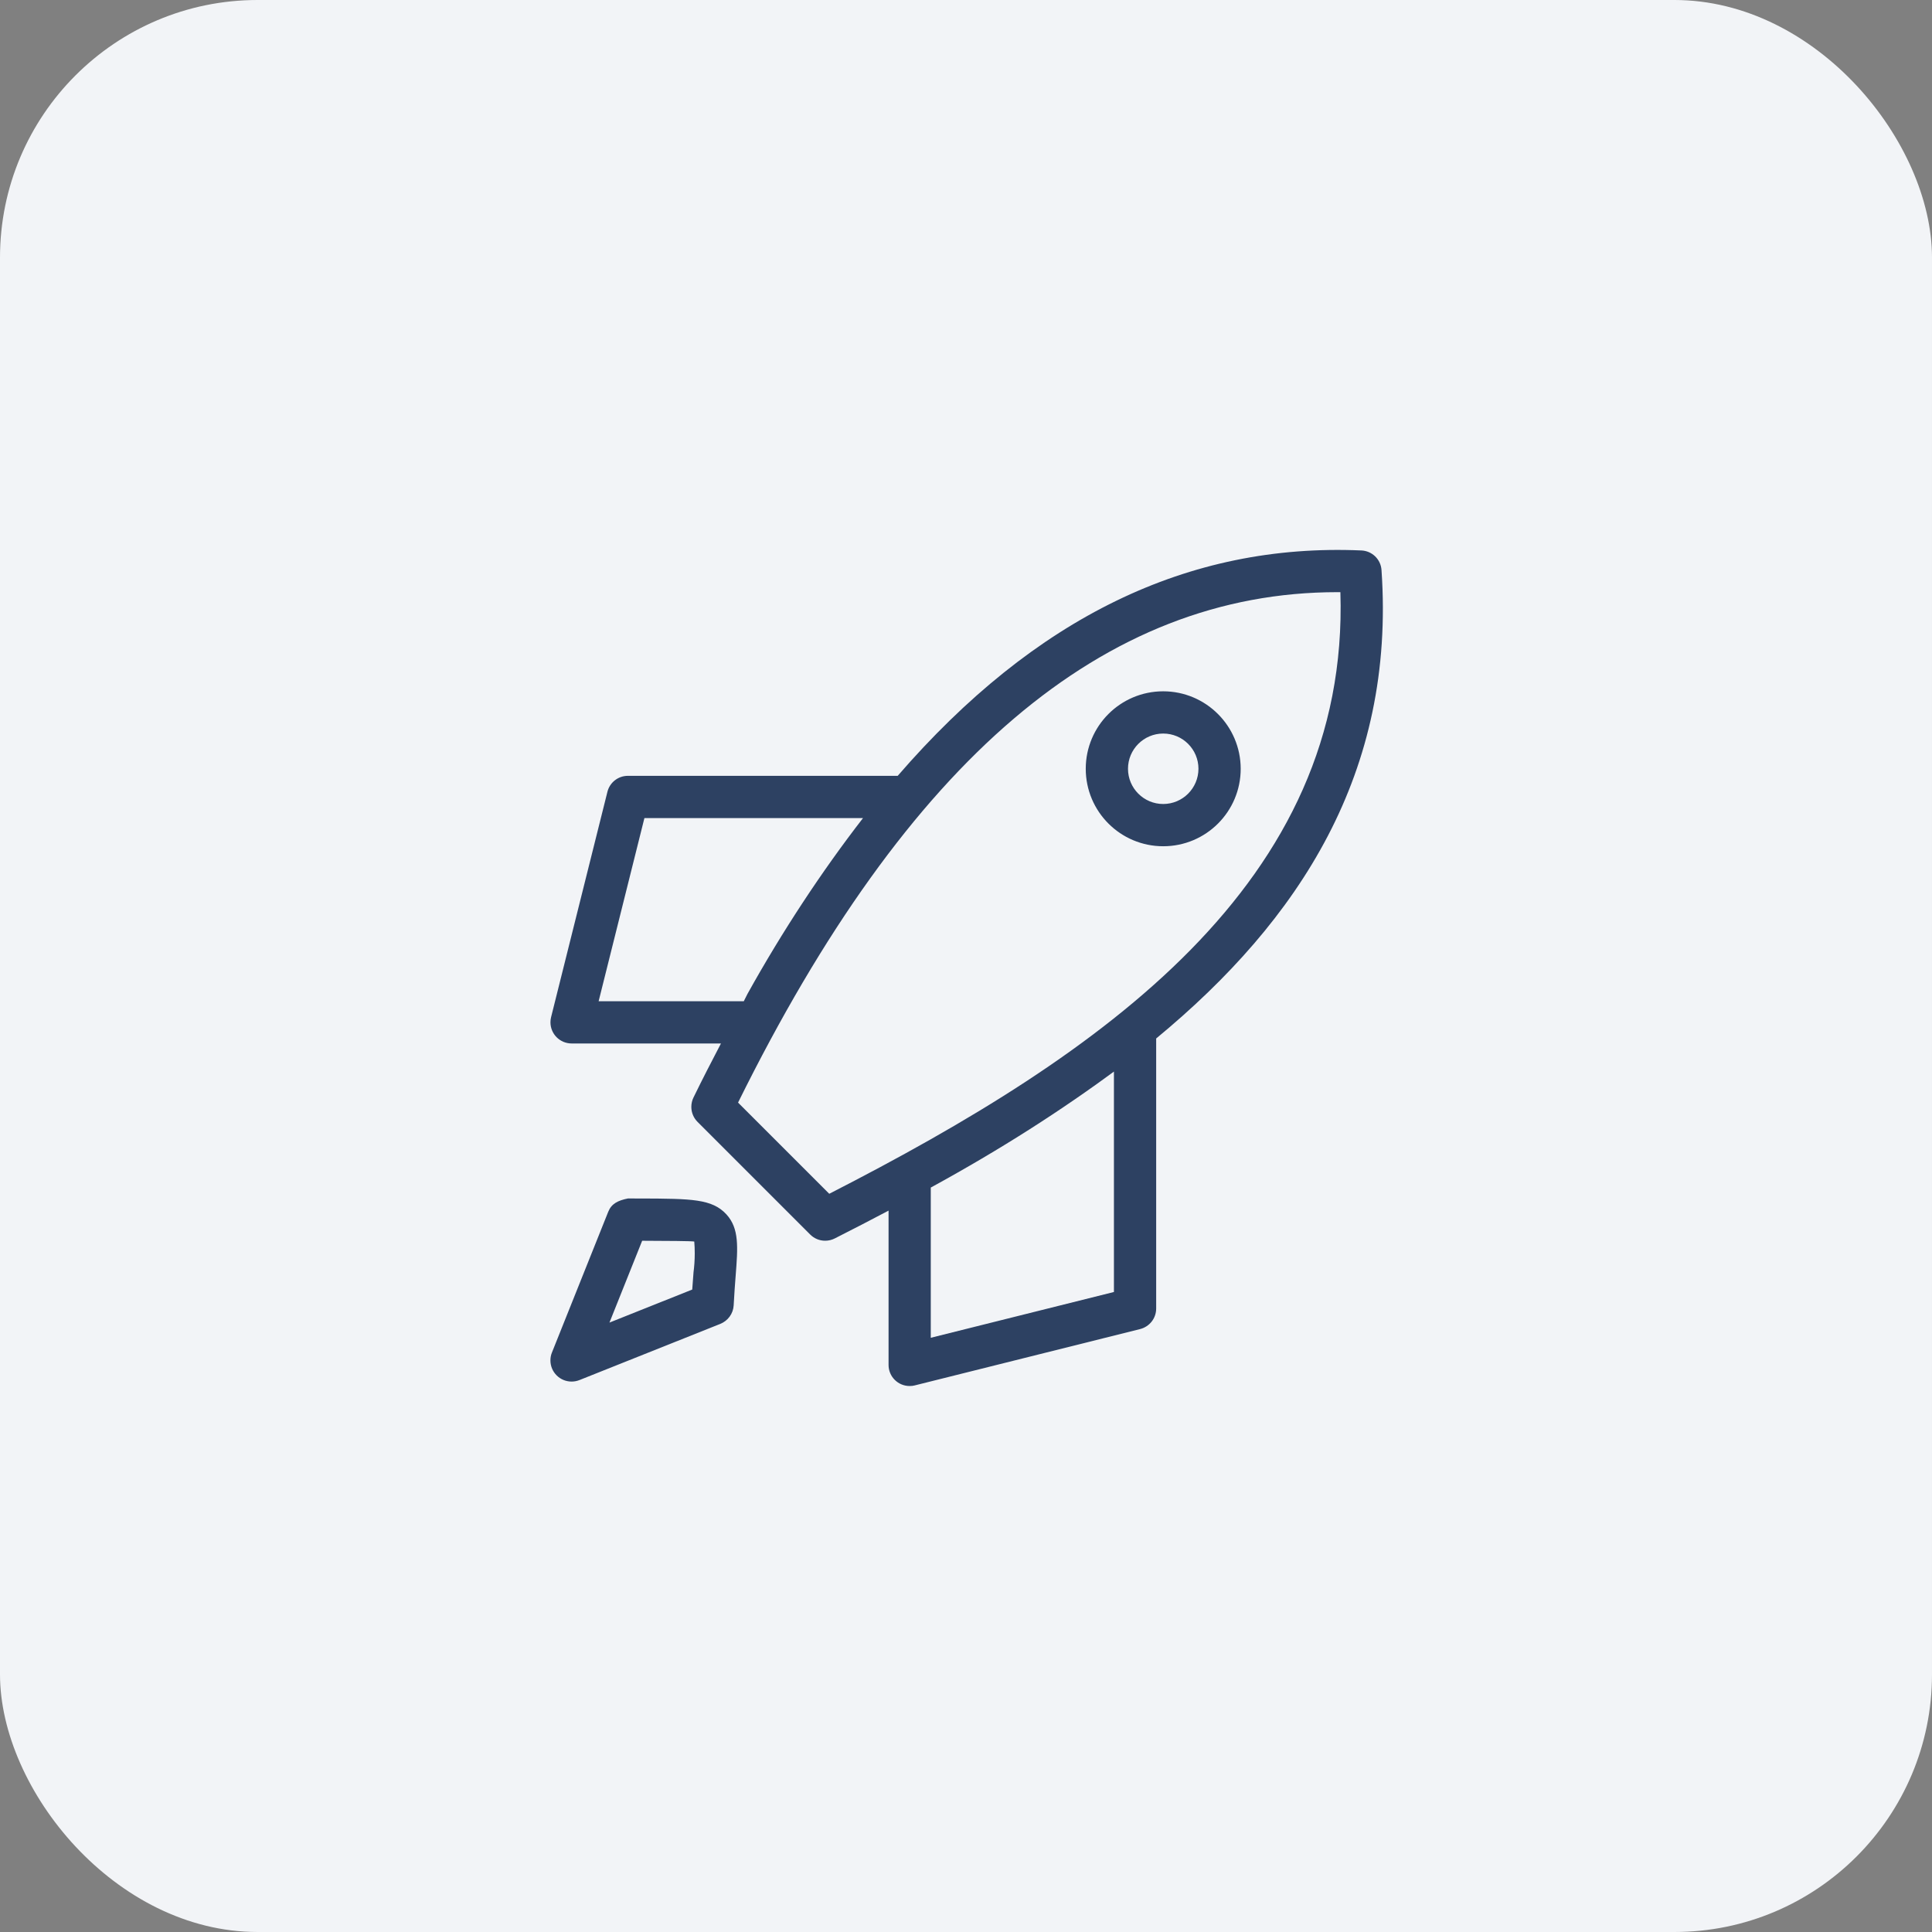 <svg width="60" height="60" viewBox="0 0 60 60" fill="none" xmlns="http://www.w3.org/2000/svg">
<rect x="0" y="0" width="60" height="60" fill="#808080" stroke="none"/>
<rect width="60" height="60" rx="8" fill="#F2F4F7"/>
<path d="M42.904 17.704C42.882 17.372 42.613 17.11 42.281 17.095H42.279C36.906 16.859 32.139 19.173 27.879 24.094H19.5C19.194 24.094 18.937 24.303 18.865 24.586L18.864 24.591L17.114 31.591C17.102 31.638 17.095 31.693 17.095 31.749C17.095 32.111 17.388 32.405 17.751 32.406H22.39C22.103 32.956 21.817 33.508 21.535 34.088C21.494 34.172 21.47 34.271 21.47 34.375C21.47 34.556 21.543 34.721 21.662 34.84L25.162 38.34C25.281 38.459 25.445 38.532 25.626 38.532C25.734 38.532 25.836 38.506 25.926 38.46L25.922 38.462C26.484 38.178 27.041 37.89 27.595 37.597V42.388C27.595 42.389 27.595 42.389 27.595 42.39C27.595 42.751 27.888 43.044 28.249 43.044C28.25 43.044 28.25 43.044 28.251 43.044C28.308 43.044 28.362 43.038 28.415 43.024L28.409 43.025L35.409 41.275C35.697 41.201 35.906 40.944 35.906 40.638V32.251C40.371 28.566 43.339 23.983 42.904 17.706V17.704ZM18.591 31.094L20.013 25.406H26.802C25.522 27.059 24.296 28.919 23.213 30.868L23.099 31.094H18.591ZM34.594 40.124L28.906 41.546V36.881C31.102 35.68 32.961 34.486 34.732 33.179L34.594 33.276V40.124ZM25.753 37.074L22.921 34.242C28.188 23.584 34.285 18.39 41.536 18.39L41.627 18.391C41.914 27.429 34.241 32.729 25.753 37.074ZM36.125 21.469C34.796 21.469 33.719 22.546 33.719 23.875C33.719 25.204 34.796 26.281 36.125 26.281C37.454 26.281 38.531 25.204 38.531 23.875C38.529 22.547 37.453 21.471 36.125 21.469ZM36.125 24.969C35.521 24.969 35.031 24.479 35.031 23.875C35.031 23.271 35.521 22.781 36.125 22.781C36.729 22.781 37.219 23.271 37.219 23.875C37.218 24.479 36.729 24.968 36.125 24.969ZM19.92 37.221L19.503 37.219C19.189 37.282 18.99 37.382 18.89 37.631L17.14 42.006C17.11 42.078 17.094 42.162 17.094 42.249C17.094 42.611 17.387 42.905 17.75 42.906C17.837 42.906 17.922 42.889 17.998 42.858L17.994 42.86L22.373 41.113C22.606 41.017 22.771 40.797 22.785 40.538V40.536C22.803 40.182 22.827 39.876 22.847 39.613C22.915 38.733 22.961 38.15 22.558 37.712C22.114 37.23 21.472 37.227 19.921 37.22L19.92 37.221ZM21.538 39.512C21.525 39.675 21.511 39.852 21.498 40.048L18.927 41.074L19.943 38.533C20.727 38.536 21.459 38.54 21.561 38.557C21.571 38.666 21.576 38.793 21.576 38.922C21.576 39.13 21.562 39.334 21.535 39.536L21.538 39.512Z" fill="#2D4162"/>
</svg>
